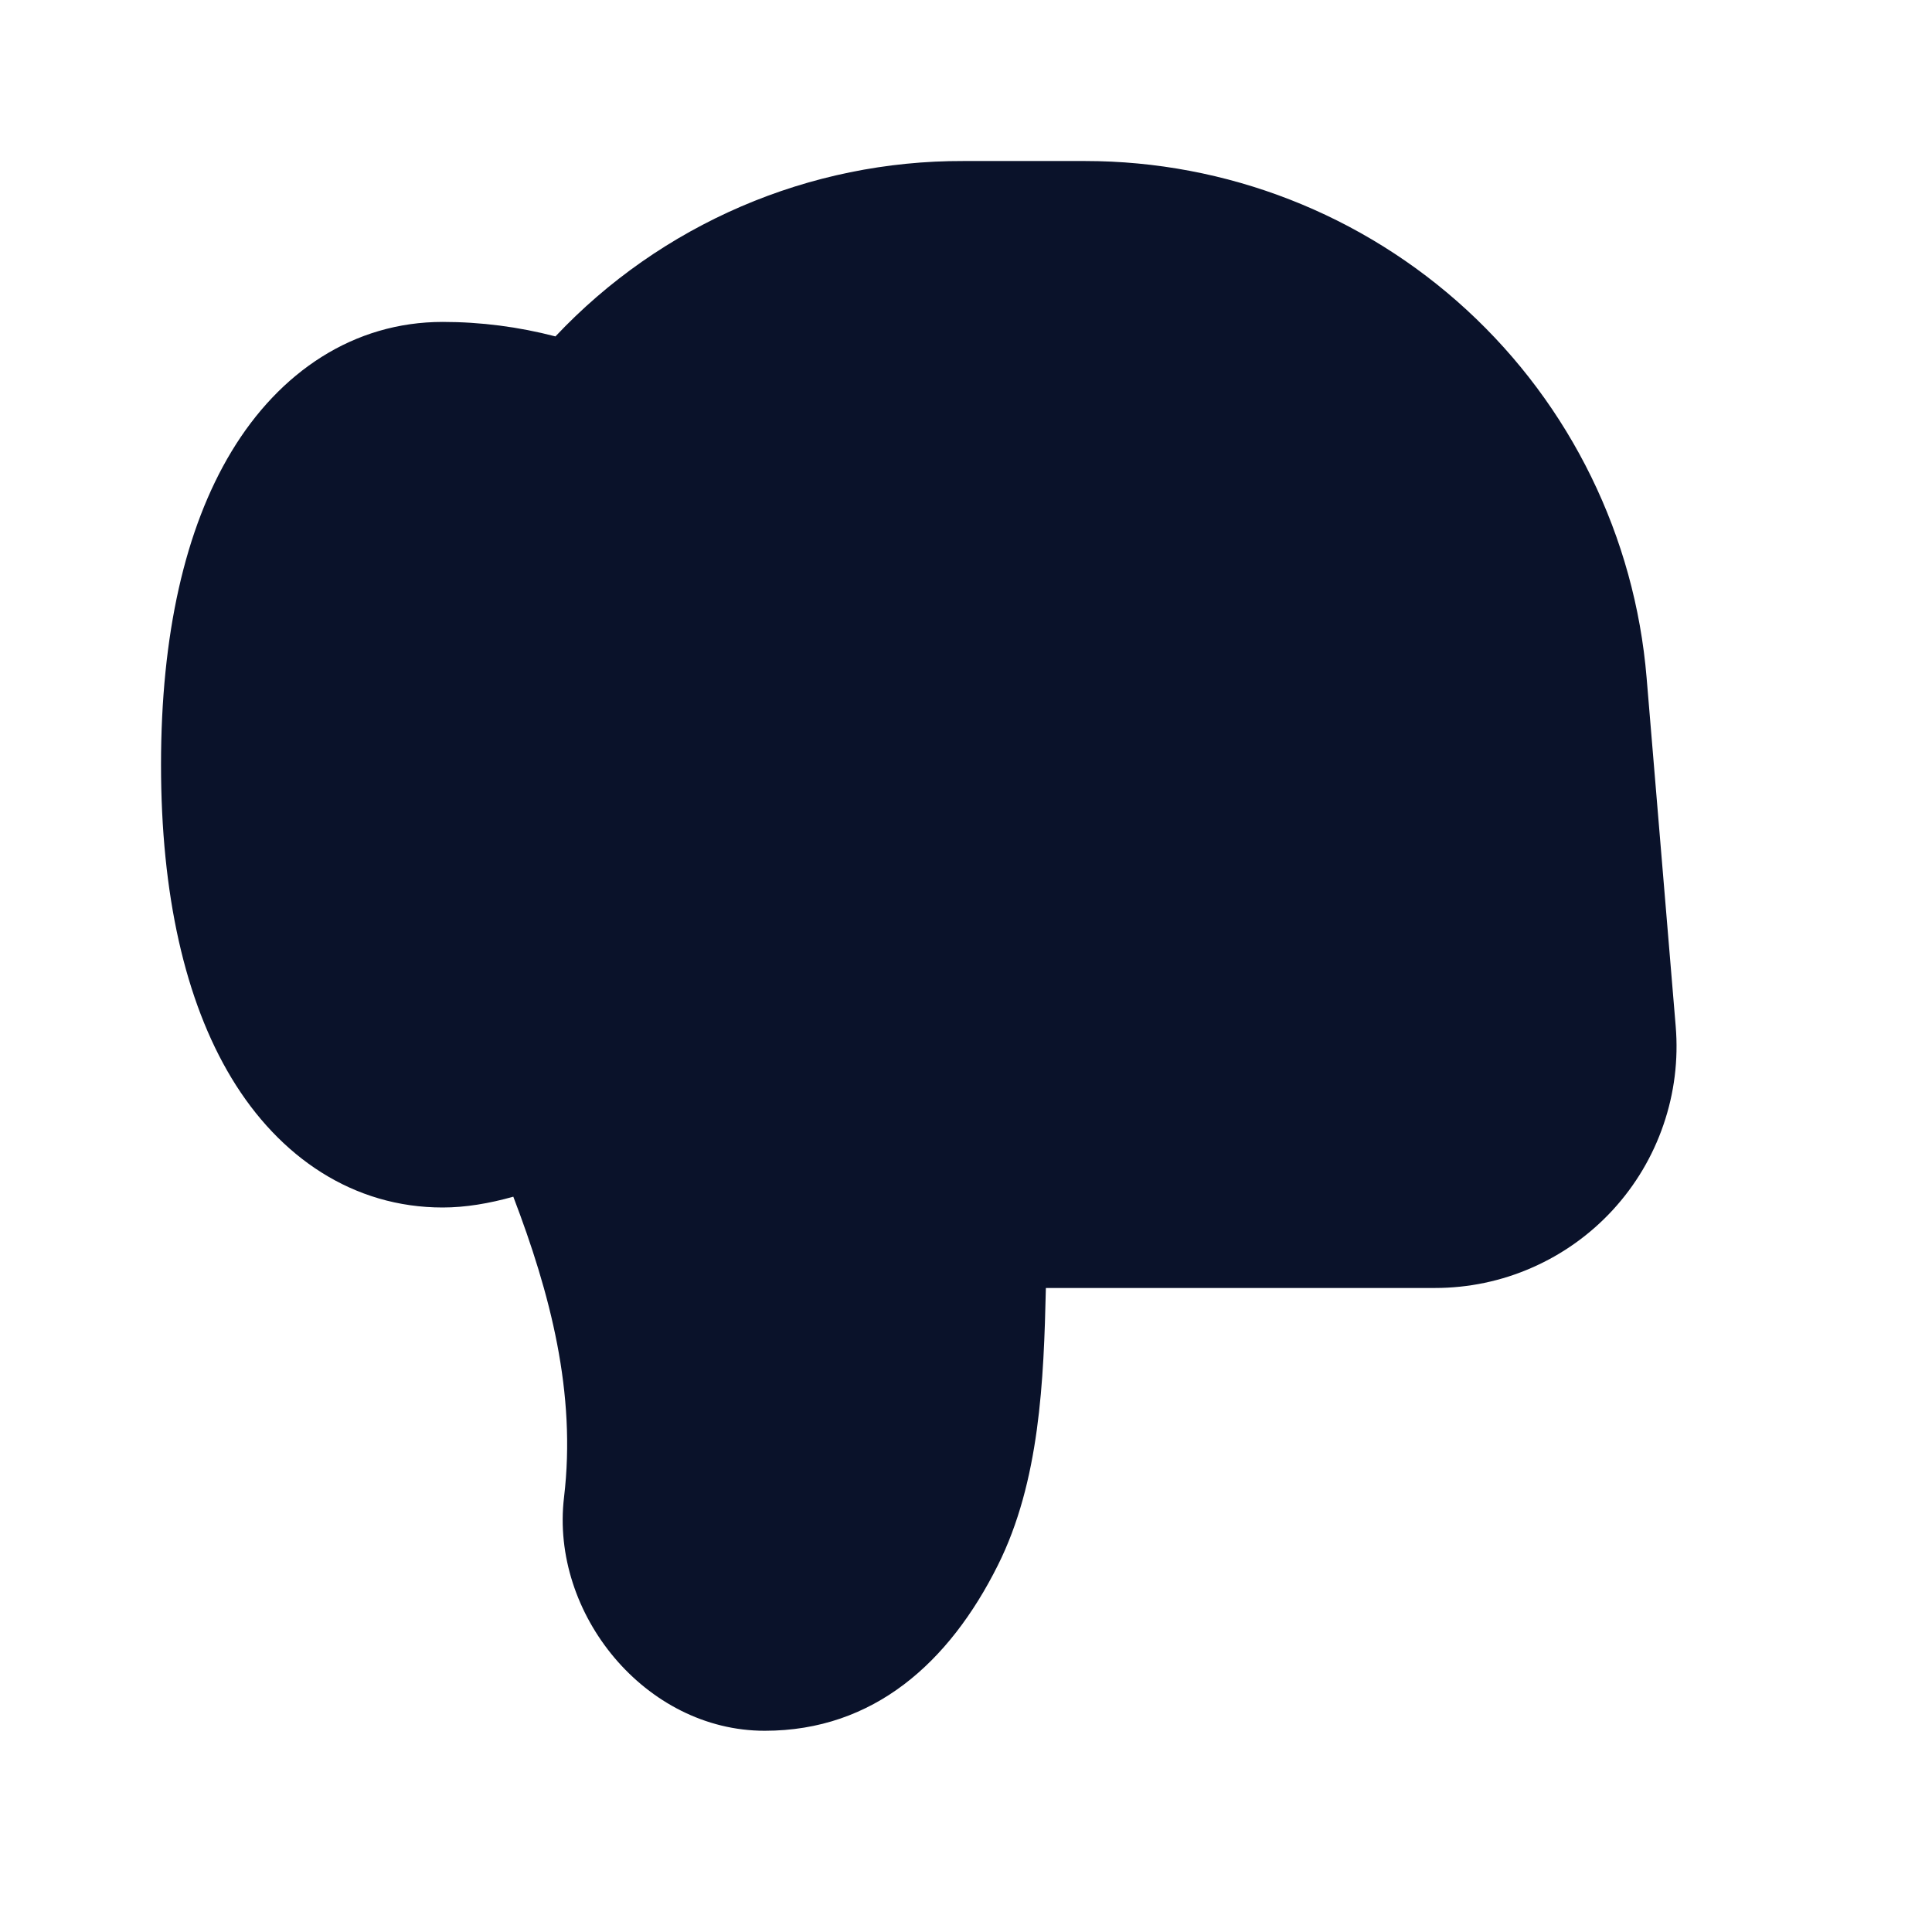 <svg width="32" height="32" viewBox="0 0 32 32" fill="none" xmlns="http://www.w3.org/2000/svg">
<g clip-path="url(#clip0_1040_9591)">
<path fill-rule="evenodd" clip-rule="evenodd" d="M12.666 28.667C14.475 28.667 15.725 27.531 16.526 25.929C17.223 24.537 17.288 22.863 17.323 21.333H23.768C24.321 21.333 24.869 21.219 25.375 20.996C25.882 20.774 26.337 20.449 26.712 20.042C27.087 19.634 27.373 19.154 27.552 18.63C27.732 18.107 27.801 17.552 27.755 17L27.273 11.225C27.079 8.892 26.015 6.717 24.292 5.132C22.569 3.547 20.313 2.667 17.972 2.667H15.956C14.691 2.663 13.439 2.919 12.277 3.419C11.115 3.919 10.067 4.651 9.2 5.572C8.59 5.413 7.963 5.332 7.333 5.332C5.856 5.332 4.629 6.161 3.834 7.479C3.061 8.759 2.667 10.524 2.667 12.665C2.667 14.808 3.062 16.575 3.834 17.855C4.629 19.173 5.856 20 7.333 20C7.708 20 8.105 19.933 8.502 19.821C9.113 21.421 9.548 23.071 9.342 24.801C9.113 26.728 10.688 28.667 12.666 28.667Z" fill="#0A122A"/>
</g>
<defs>
<clipPath id="clip0_1040_9591">
<rect width="32" height="32" fill="white"/>
</clipPath>
</defs>
</svg>
